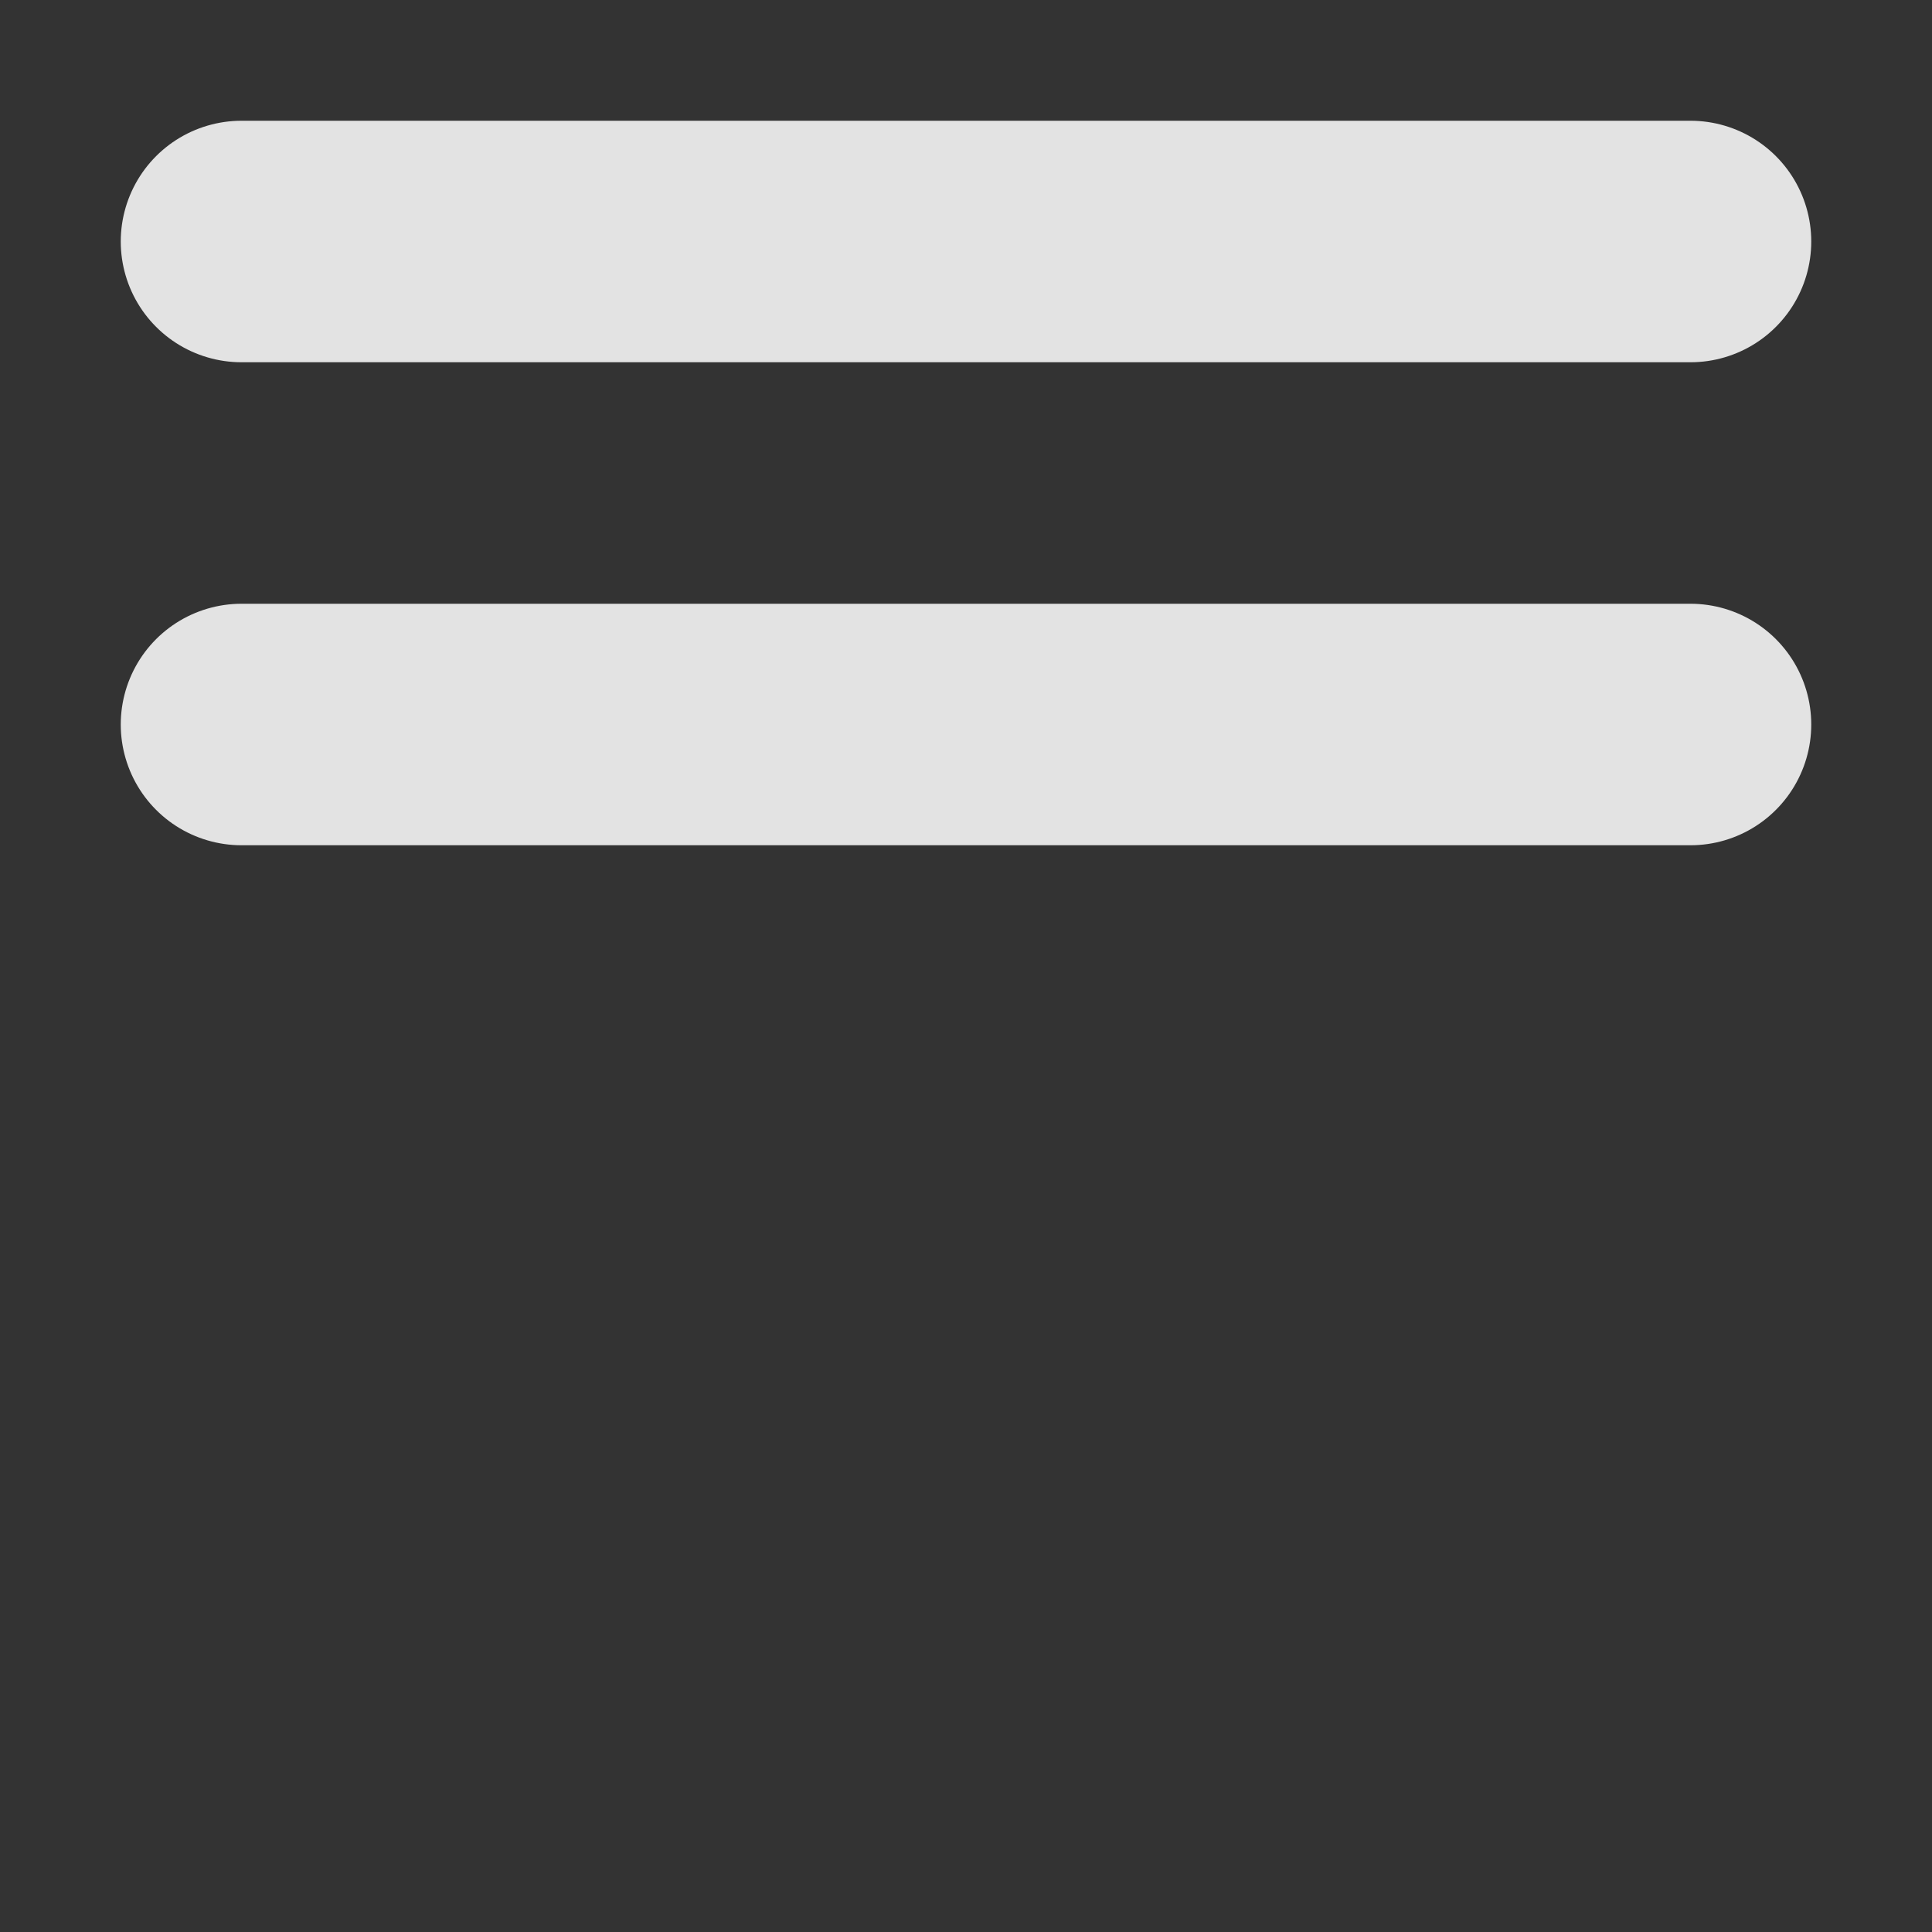 <svg xmlns="http://www.w3.org/2000/svg" xmlns:svg="http://www.w3.org/2000/svg" id="svg2" width="64" height="64" version="1.1" viewBox="0 0 64 64"><rect x="0" y="0" width="64" height="64" fill="#333333" stroke="none"/><g id="layer1" transform="translate(0,16)"><path style="fill:none;fill-opacity:.86;fill-rule:evenodd;stroke:#fff;stroke-width:8;stroke-linecap:round;stroke-miterlimit:4;stroke-dasharray:none;paint-order:markers fill stroke;stroke-opacity:.86" id="path1207" d="m 8,-8 c 16,0 32,0 48,0"/><path style="fill:none;fill-opacity:.86;fill-rule:evenodd;stroke:#fff;stroke-width:8;stroke-linecap:round;stroke-miterlimit:4;stroke-dasharray:none;stroke-opacity:.86;paint-order:markers fill stroke" id="path1325" d="M 8,8 C 24,8 40,8 56,8"/></g></svg>